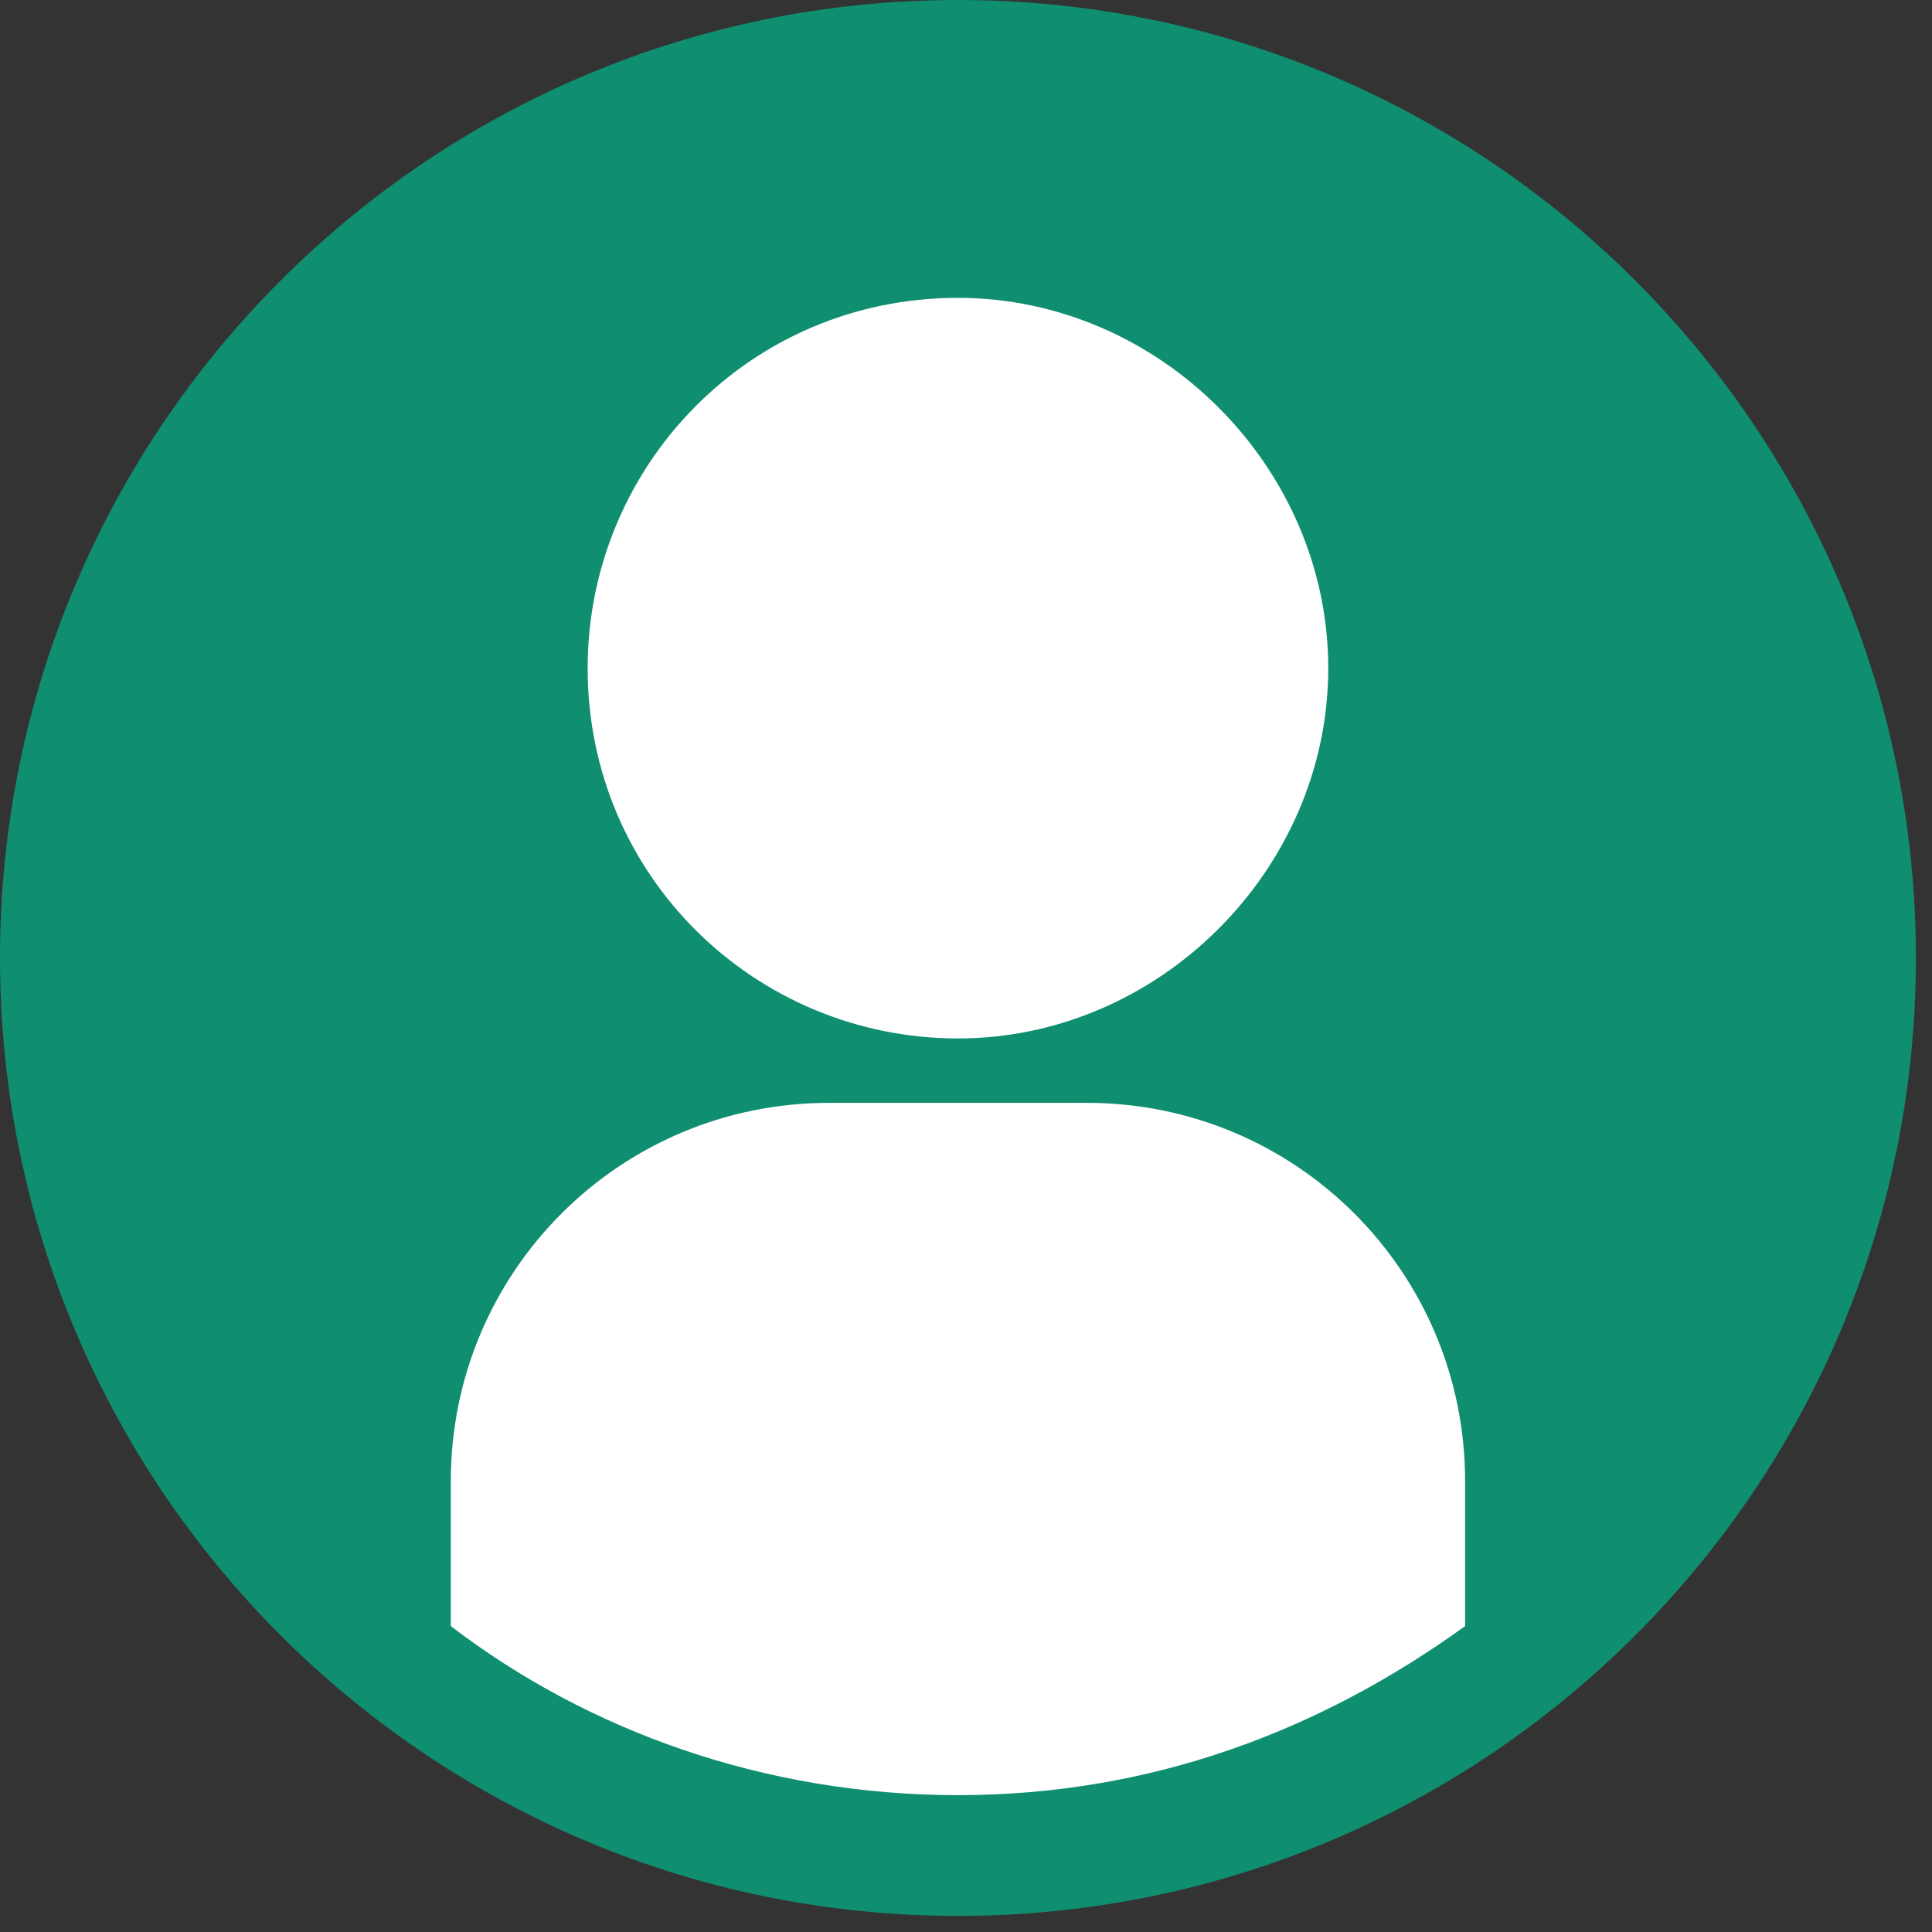 <svg width="24" height="24" viewBox="0 0 24 24" fill="none" xmlns="http://www.w3.org/2000/svg">
<rect x="0" y="0" width="24" height="24" fill="#333333" stroke="none"/>
<g clip-path="url(#clip0)">
<path d="M11.9 23.8C18.472 23.8 23.8 18.472 23.8 11.9C23.8 5.328 18.472 0 11.9 0C5.328 0 0 5.328 0 11.9C0 18.472 5.328 23.8 11.9 23.8Z" fill="#0F8E70"/>
<path d="M13.5 13.7H10.3C7.7 13.7 5.6 15.8 5.6 18.4V20.2C7.3 21.5 9.5 22.3 11.9 22.3C14.3 22.3 16.4 21.5 18.2 20.2V18.4C18.2 15.8 16.1 13.7 13.5 13.7Z" fill="white"/>
<path d="M11.9 3.7C9.3 3.7 7.3 5.8 7.3 8.3C7.3 10.9 9.4 12.9 11.9 12.9C14.4 12.9 16.5 10.8 16.5 8.3C16.5 5.8 14.4 3.7 11.9 3.7Z" fill="white"/>
</g>
<defs>
<clipPath id="clip0">
<rect width="23.8" height="23.8" fill="white"/>
</clipPath>
</defs>
</svg>
